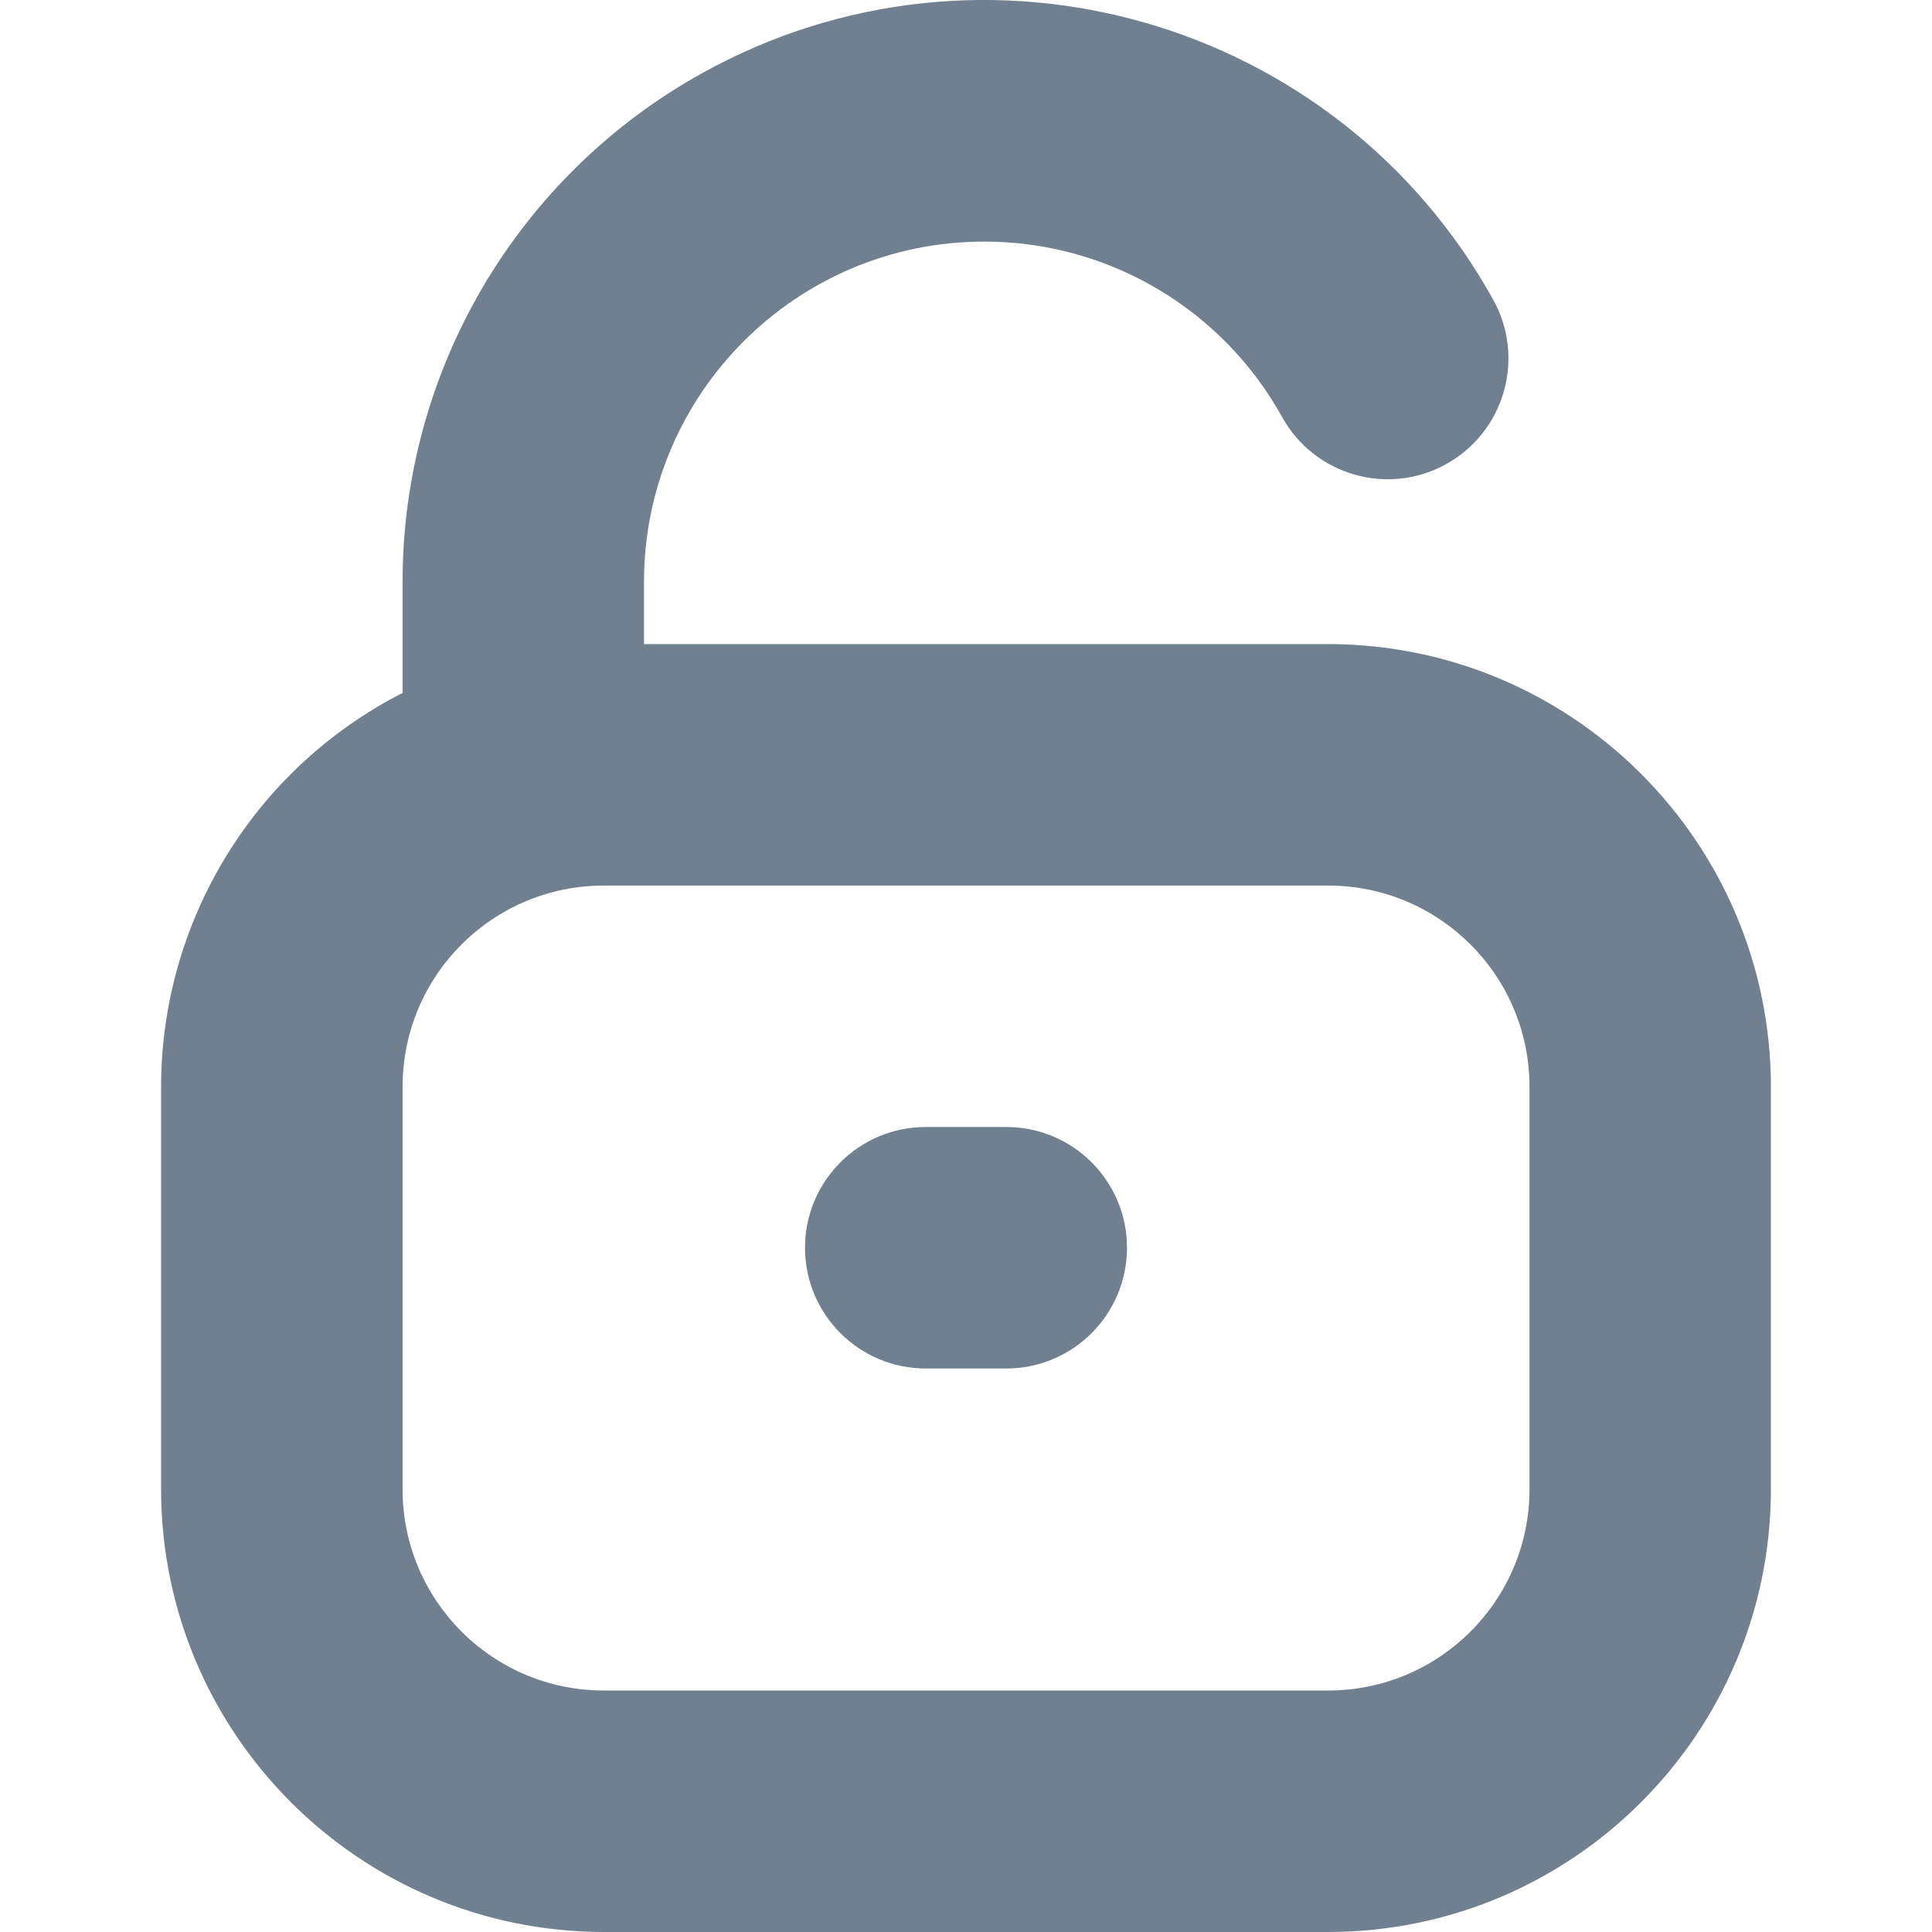 <svg width="24" height="24" viewBox="0 0 24 24" fill="none" xmlns="http://www.w3.org/2000/svg">
<g clip-path="url(#clip0_9_6842)">
<path d="M16.5 8.001H8V7.228C8.001 4.893 9.894 3.001 12.229 3.001C13.766 3.001 15.182 3.836 15.927 5.181C16.329 5.905 17.242 6.167 17.966 5.765C18.69 5.362 18.952 4.449 18.55 3.725C16.615 0.234 12.216 -1.028 8.725 0.907C6.427 2.181 5.001 4.601 5.001 7.228V8.608C3.161 9.546 2.003 11.436 2.001 13.501V18.5C2.004 21.536 4.464 23.997 7.5 24H16.5C19.536 23.997 21.996 21.536 21.999 18.5V13.501C21.996 10.465 19.536 8.004 16.5 8.001ZM19 18.5C19 19.881 17.88 21 16.5 21H7.5C6.12 21 5.001 19.881 5.001 18.5V13.501C5.001 12.12 6.12 11.001 7.5 11.001H16.5C17.88 11.001 19 12.12 19 13.501V18.5Z" fill="#708090"/>
<path d="M11.5 14H12.5C13.328 14 14 14.671 14 15.5C14 16.328 13.328 17 12.5 17H11.5C10.672 17 10 16.328 10 15.5C10 14.671 10.672 14 11.5 14Z" fill="#708090"/>
</g>
<defs>
<clipPath id="clip0_9_6842">
<rect width="24" height="24" fill="white"/>
</clipPath>
</defs>
</svg>
